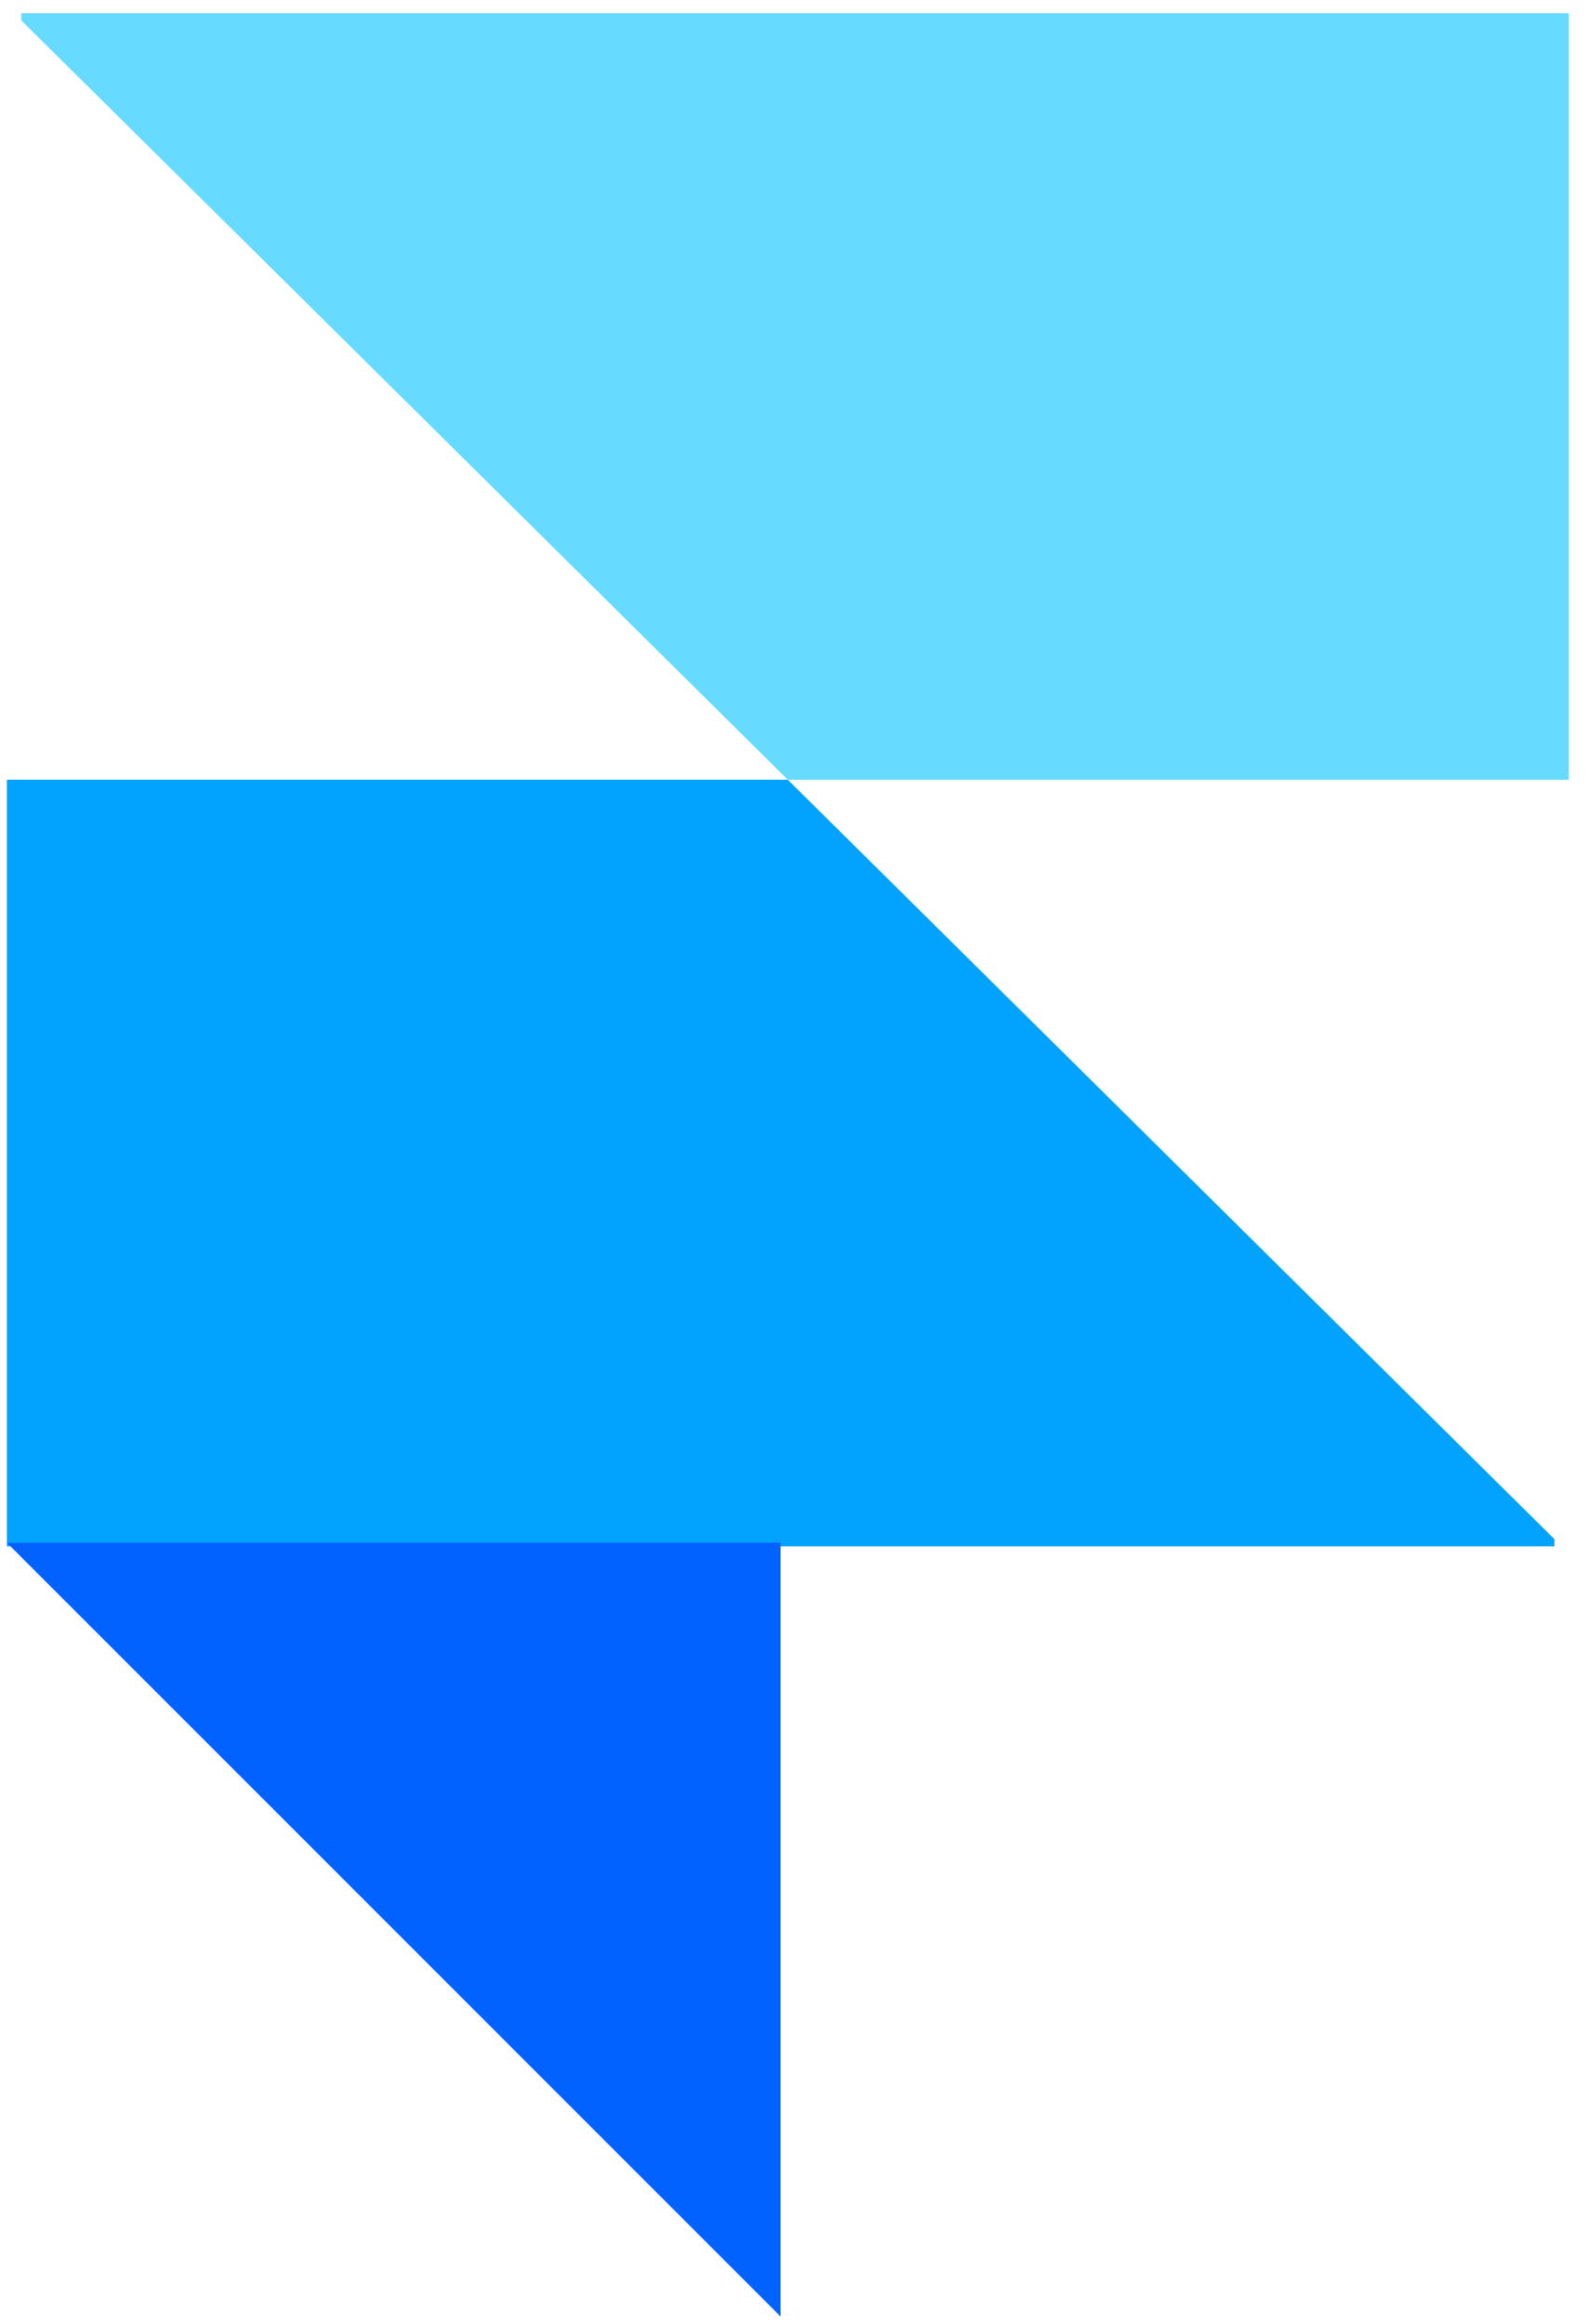 <svg width="26" height="38" viewBox="0 0 26 38" fill="none" xmlns="http://www.w3.org/2000/svg">
<path fill-rule="evenodd" clip-rule="evenodd" d="M12.882 12.75H25.652V0.216H0.347V0.333L12.882 12.75Z" fill="#67DBFF"/>
<path fill-rule="evenodd" clip-rule="evenodd" d="M12.882 12.75H0.112V25.285H25.417V25.167L12.882 12.75Z" fill="#01A3FF"/>
<path fill-rule="evenodd" clip-rule="evenodd" d="M0.112 25.226H12.764V37.879L0.112 25.226Z" fill="#0162FF"/>
</svg>
